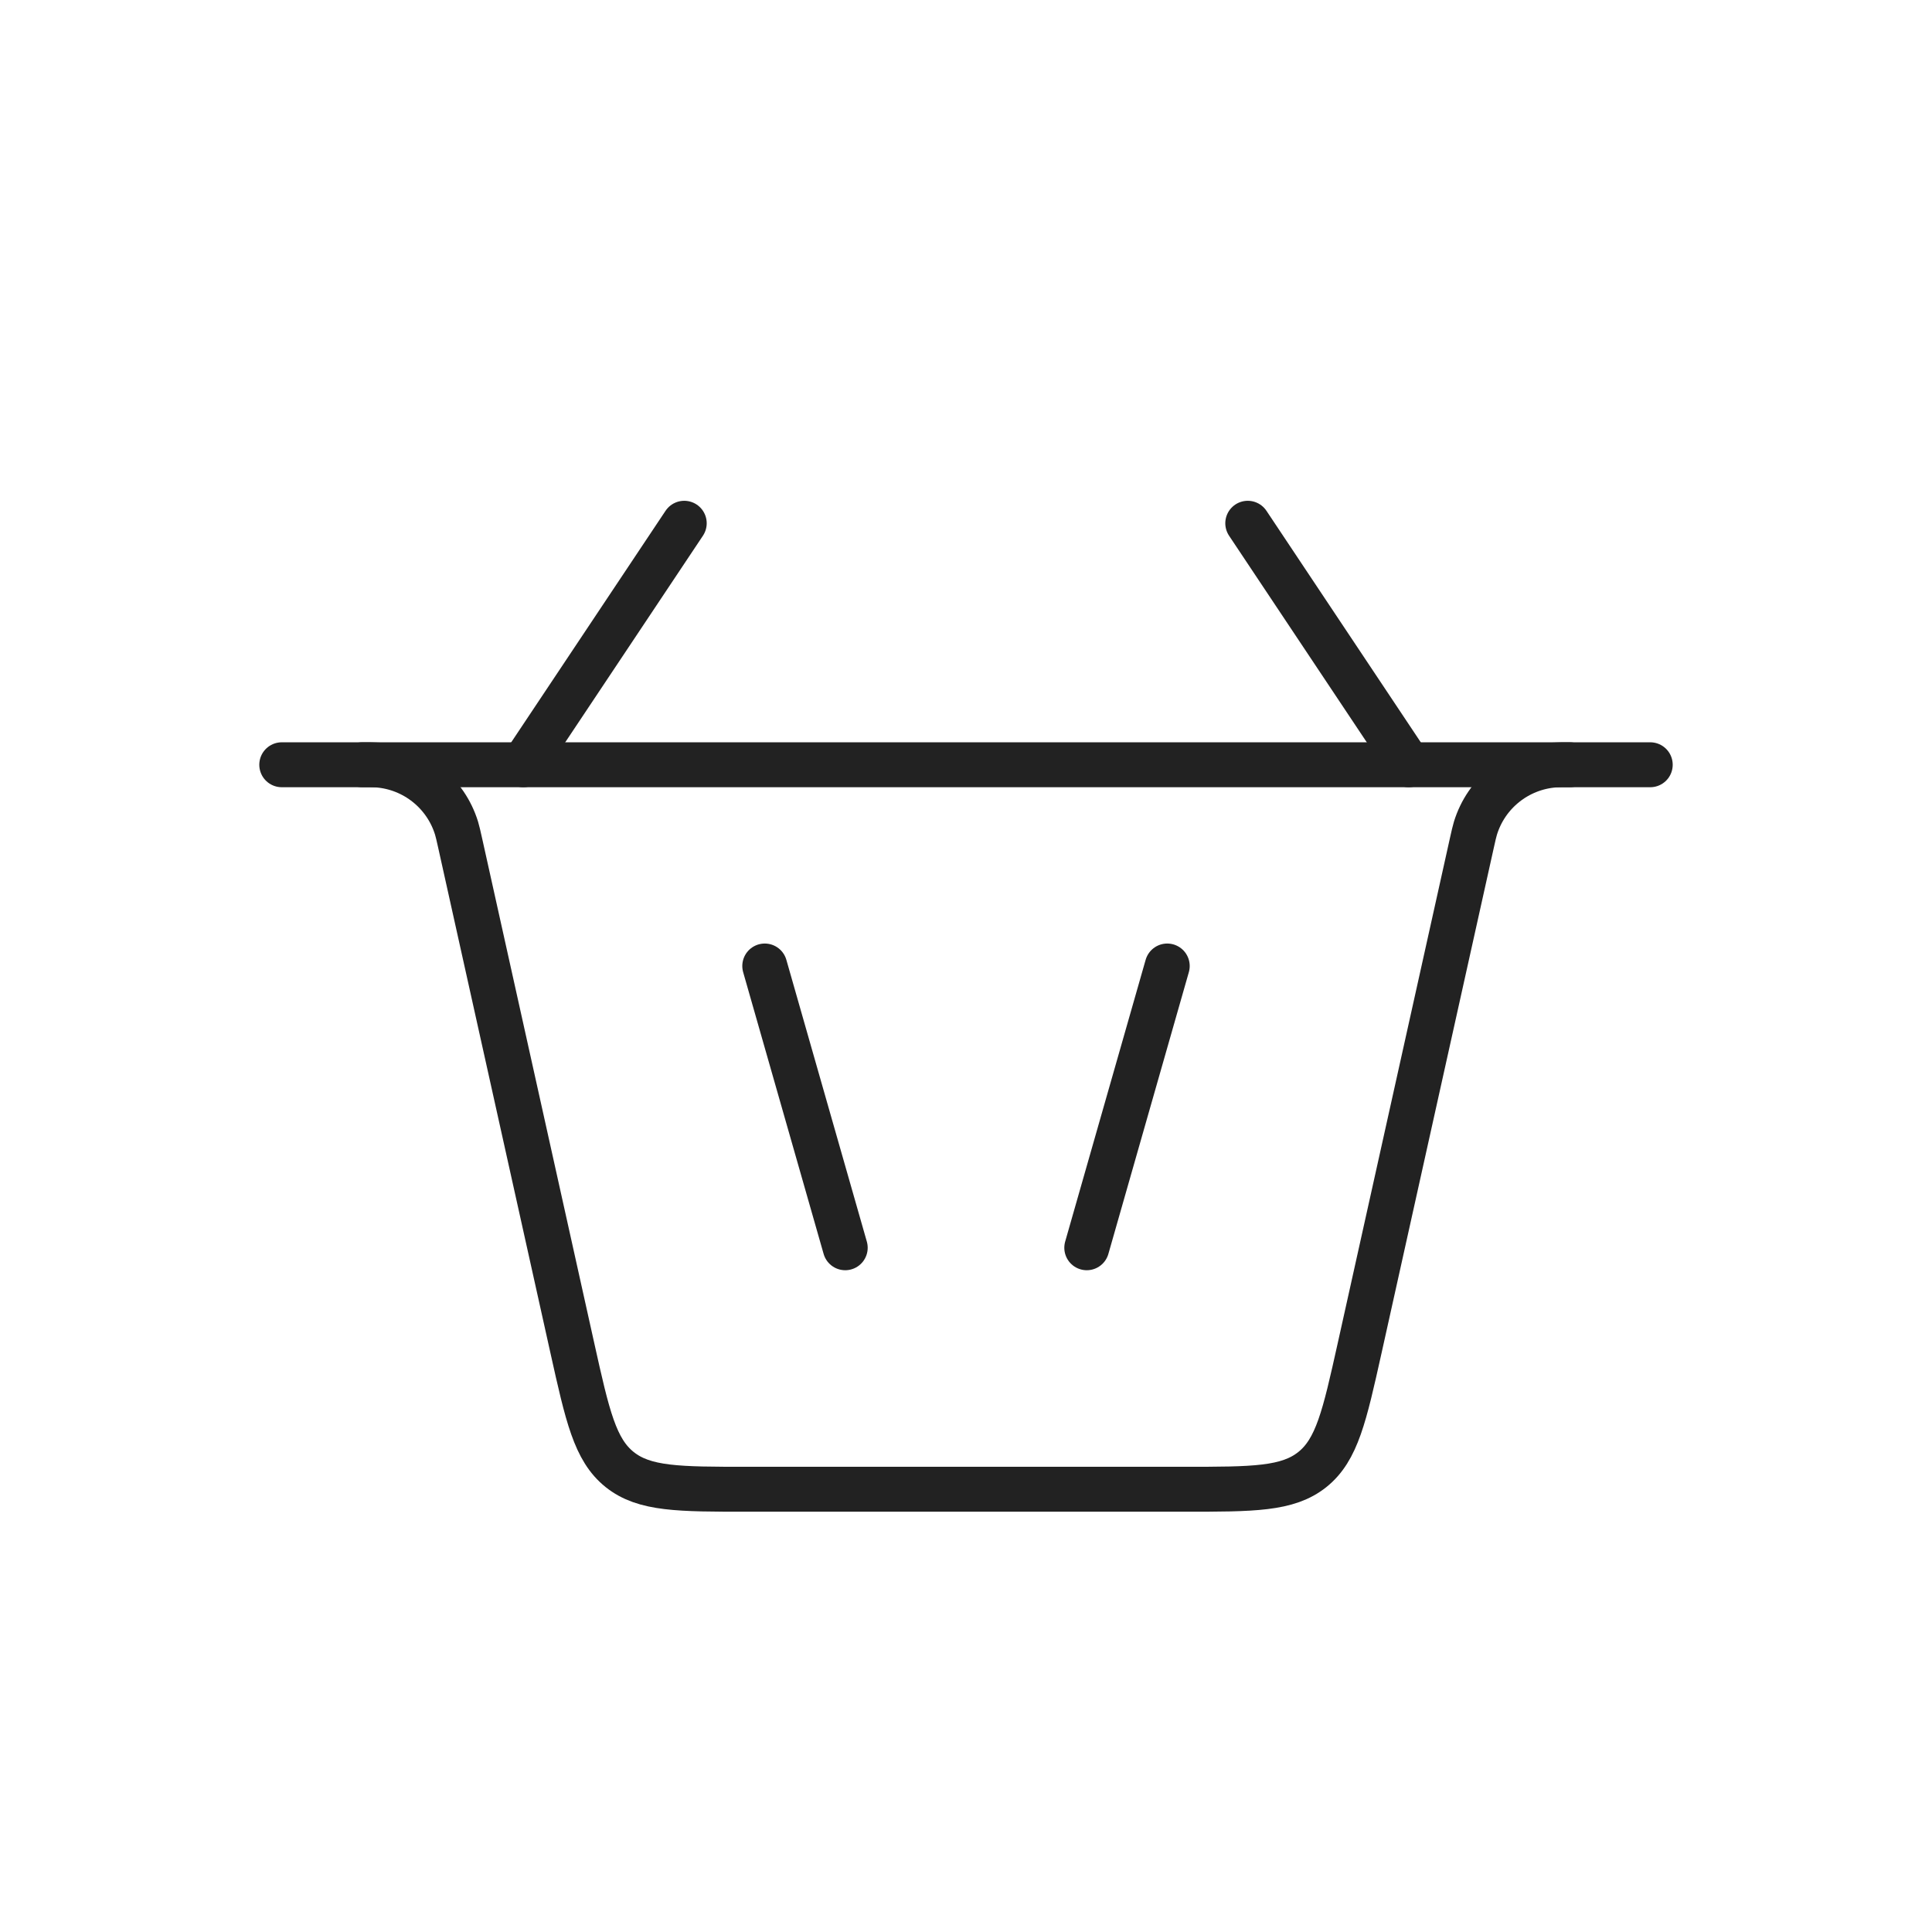 <svg width="43" height="43" viewBox="0 0 43 43" fill="none" xmlns="http://www.w3.org/2000/svg">
<path d="M18.812 27.771L17.021 21.5" stroke="#222222" stroke-linecap="round"/>
<path d="M15.229 11.646L11.646 17.021M27.771 11.646L31.354 17.021" stroke="#222222" stroke-linecap="round"/>
<path d="M24.188 27.771L25.979 21.5" stroke="#222222" stroke-linecap="round"/>
<path d="M8.062 17.021V17.021C8.24 17.021 8.329 17.021 8.408 17.027C9.226 17.092 9.921 17.65 10.162 18.434C10.185 18.51 10.204 18.596 10.243 18.77L12.741 30.014C13.075 31.515 13.242 32.266 13.79 32.706C14.339 33.146 15.108 33.146 16.646 33.146H26.354C27.892 33.146 28.661 33.146 29.21 32.706C29.758 32.266 29.925 31.515 30.259 30.014L32.757 18.77C32.796 18.596 32.815 18.51 32.838 18.434C33.079 17.65 33.774 17.092 34.593 17.027C34.671 17.021 34.76 17.021 34.938 17.021V17.021" stroke="#222222" stroke-linecap="round"/>
<path d="M6.271 17.021H36.729" stroke="#222222" stroke-linecap="round"/>
</svg>
